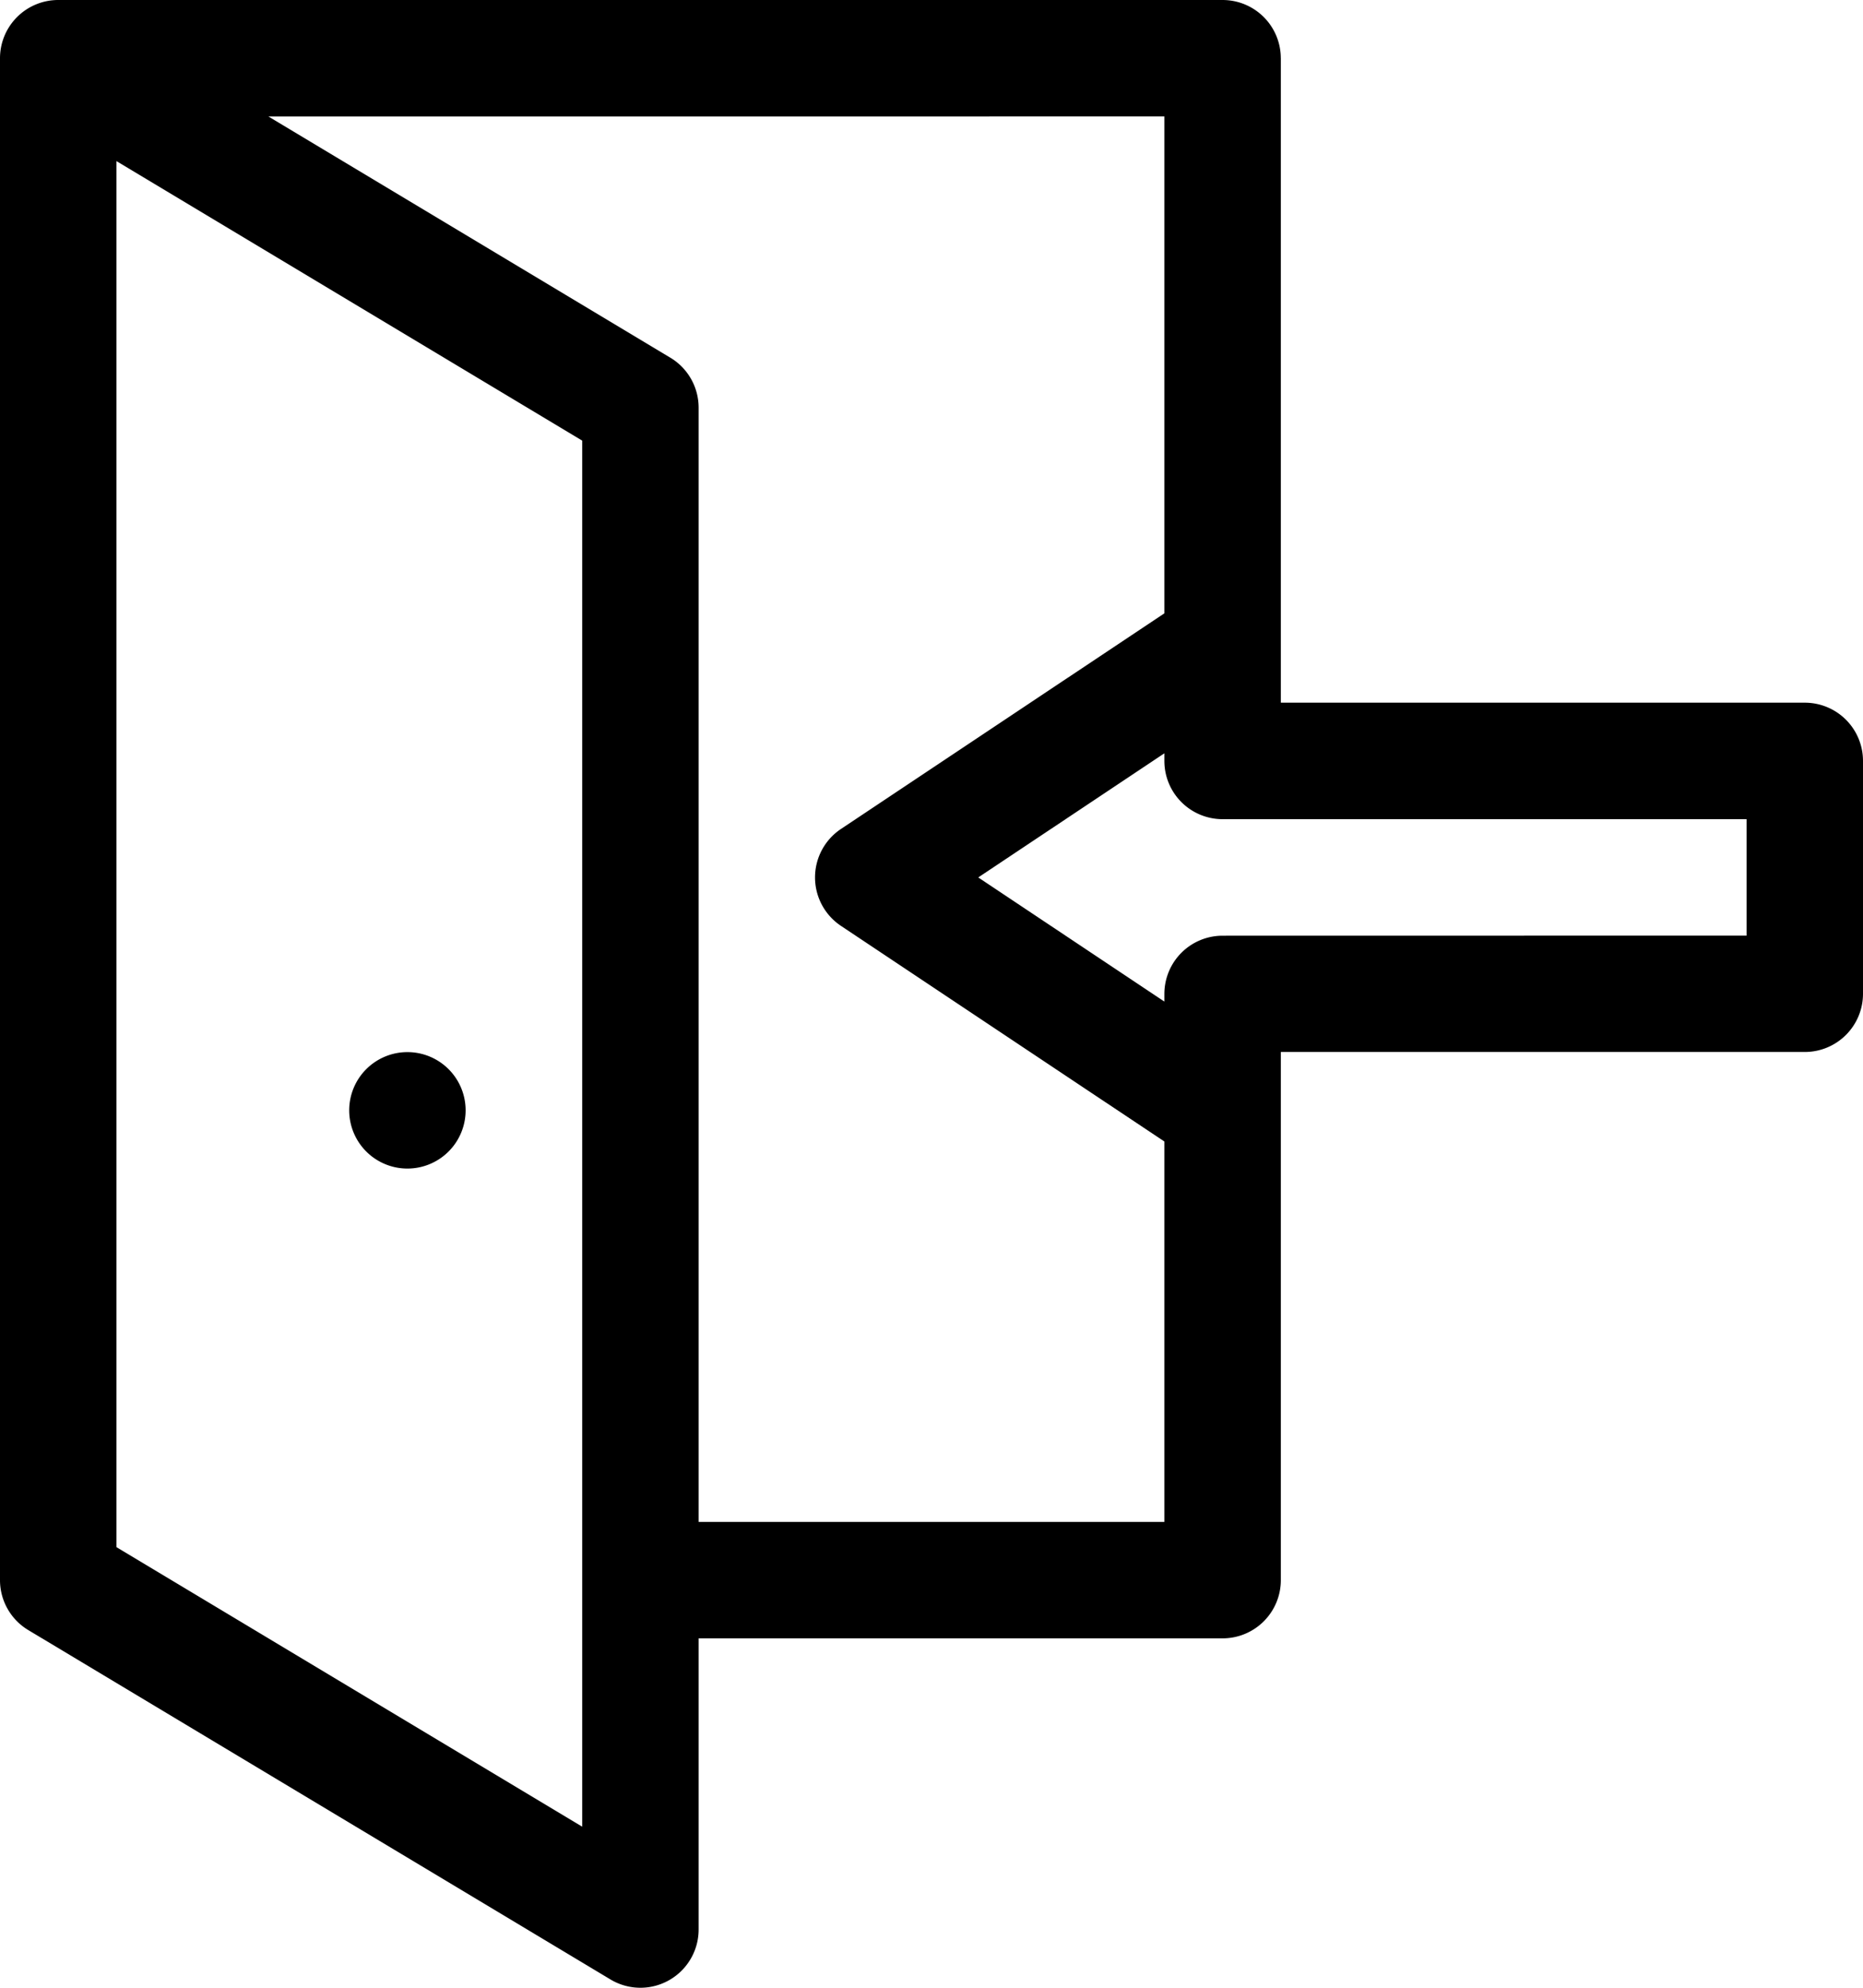 <svg xmlns="http://www.w3.org/2000/svg" width="43.4" height="46.293" viewBox="0 0 43.4 46.293"><path d="M360.027,272.356A1.356,1.356,0,1,0,361.383,271,1.356,1.356,0,0,0,360.027,272.356Zm0,0" transform="translate(-351.892 -246.497)"/><path d="M29.838,1.356V16.365H42.044A1.356,1.356,0,0,1,43.4,17.722v5.425A1.356,1.356,0,0,1,42.044,24.5H29.838V36.8a1.356,1.356,0,0,1-1.356,1.356H16.275v6.781A1.356,1.356,0,0,1,14.221,46.1L.658,37.963A1.357,1.357,0,0,1,0,36.8V1.356A1.357,1.357,0,0,1,1.341,0h27.14a1.356,1.356,0,0,1,1.356,1.356ZM40.688,21.79V19.078H28.481a1.356,1.356,0,0,1-1.356-1.356v-.178l-4.336,2.891,4.336,2.891v-.178a1.356,1.356,0,0,1,1.356-1.356ZM2.713,36.032l10.85,6.51V10.262L2.713,3.752ZM6.253,2.713l9.364,5.618a1.357,1.357,0,0,1,.658,1.163v25.95h10.85V26.585l-7.534-5.022a1.356,1.356,0,0,1,0-2.257l7.534-5.022V2.712Zm0,0"/></svg>